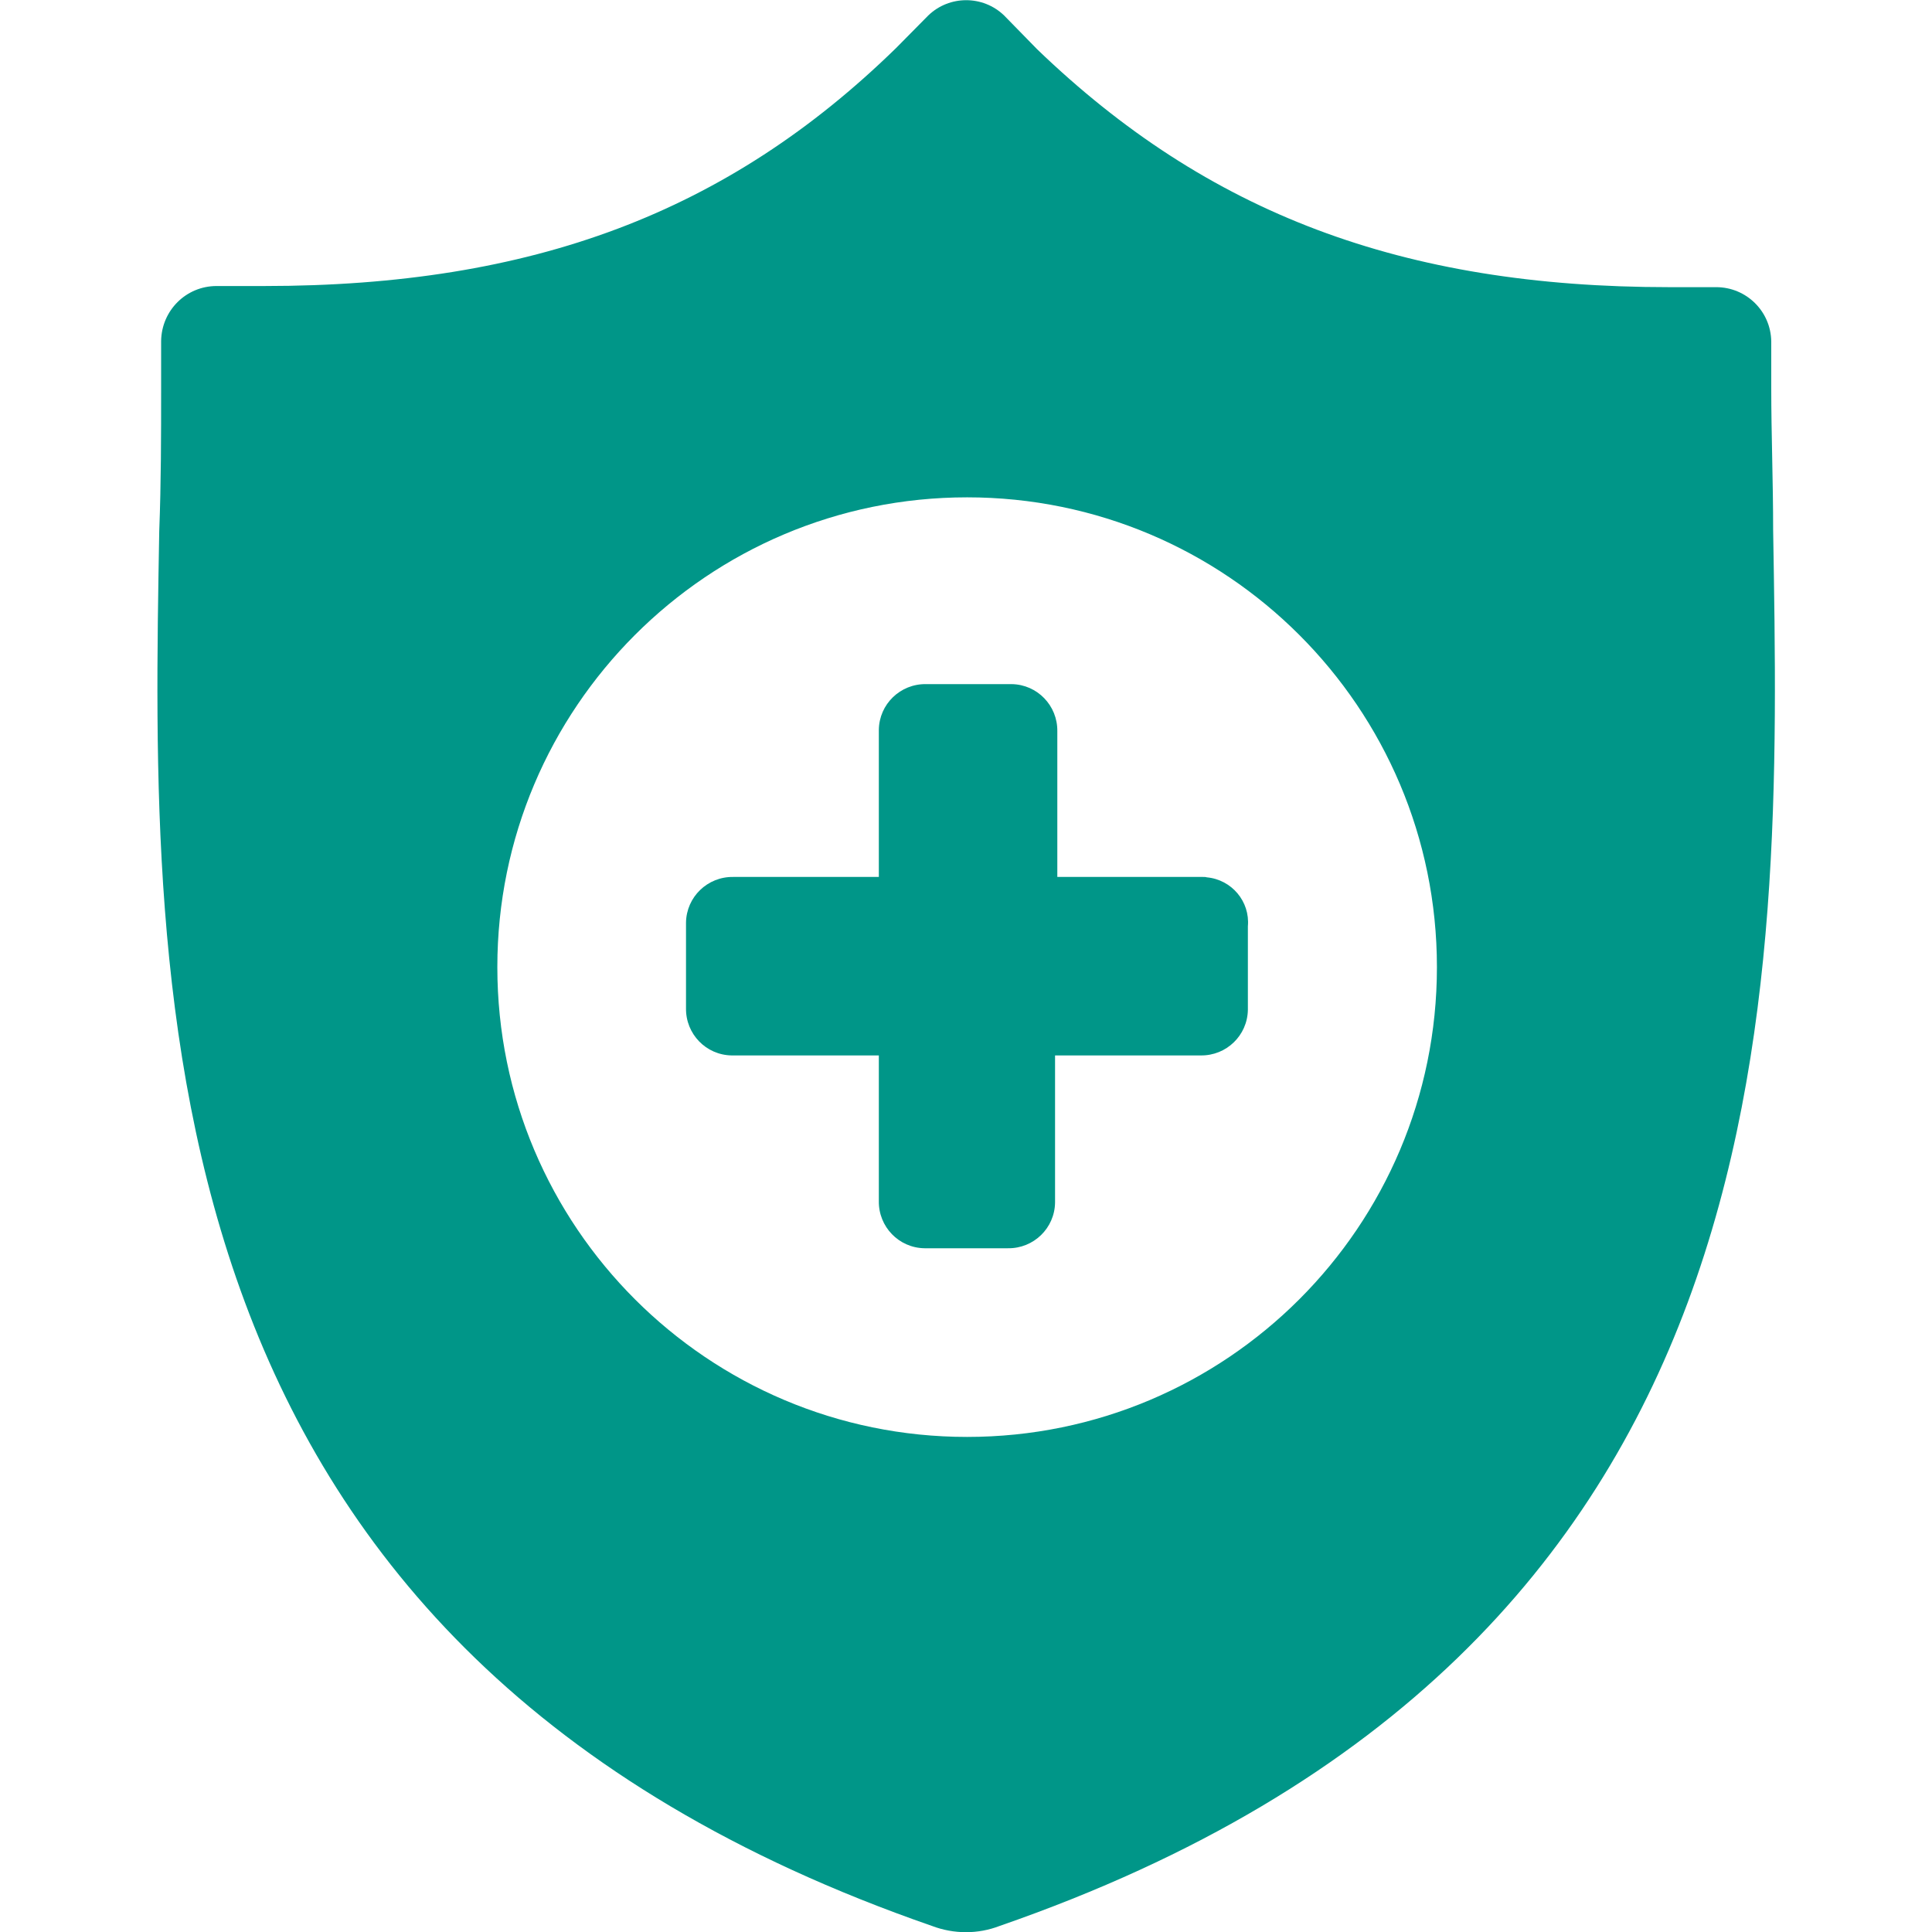 <?xml version="1.0" encoding="utf-8"?>
<!-- Generator: Adobe Illustrator 21.0.0, SVG Export Plug-In . SVG Version: 6.00 Build 0)  -->
<svg version="1.1" id="Layer_1" xmlns="http://www.w3.org/2000/svg" xmlns:xlink="http://www.w3.org/1999/xlink" x="0px" y="0px"
	 viewBox="0 0 512 512" style="enable-background:new 0 0 512 512;" xml:space="preserve">
<style type="text/css">
	.st0{fill:#009688;}
</style>
<title>health-insurance</title>
<g id="Layer_2">
	<g id="Layer_1-2">
		<path class="st0" d="M318.8,232.4h-38.6v-38.6c0.1-6.8-5.3-12.4-12.1-12.5c-0.1,0-0.3,0-0.4,0h-22.3c-6.8-0.1-12.4,5.3-12.5,12.1
			c0,0.1,0,0.3,0,0.4v38.6h-38.6c-6.8-0.1-12.4,5.3-12.5,12.1c0,0.1,0,0.3,0,0.4v22.3c-0.1,6.8,5.3,12.4,12.1,12.5
			c0.1,0,0.3,0,0.4,0h38.6v38.6c-0.1,6.8,5.3,12.4,12.1,12.5c0.1,0,0.3,0,0.4,0h21.7c6.8,0.1,12.4-5.3,12.5-12.1c0-0.1,0-0.3,0-0.4
			v-38.6h38.6c6.8,0.1,12.4-5.3,12.5-12.1c0-0.1,0-0.3,0-0.4v-21.7c0.6-6.6-4.3-12.4-10.9-13C319.5,232.4,319.2,232.4,318.8,232.4z"
			/>
		<path class="st0" d="M469.9,140.5c0-13-0.5-25.5-0.5-37.5V90.5c-0.1-8-6.6-14.4-14.6-14.4h-12.5c-70.7,0-122.3-19.6-167.4-63
			l-8.8-9c-5.6-5.4-14.5-5.4-20.1,0l-8.6,8.7c-44.6,43.5-96.2,63-167.4,63H57.4c-8.1,0-14.6,6.5-14.7,14.6c0,0,0,0.1,0,0.1v12.8
			c0,12,0,24.5-0.5,37.5C40,265.8,36.7,437.5,247,510.4l0,0c5.8,2.2,12.2,2.2,17.9,0C475.8,437.3,472,266.1,469.9,140.5z
			 M256.3,380.8c-68.7,0-124.5-55.7-124.5-124.5c0-68.7,55.7-124.5,124.5-124.5c68.7,0,124.5,55.7,124.5,124.5
			S325,380.8,256.3,380.8L256.3,380.8z"/>
	</g>
</g>
</svg>
